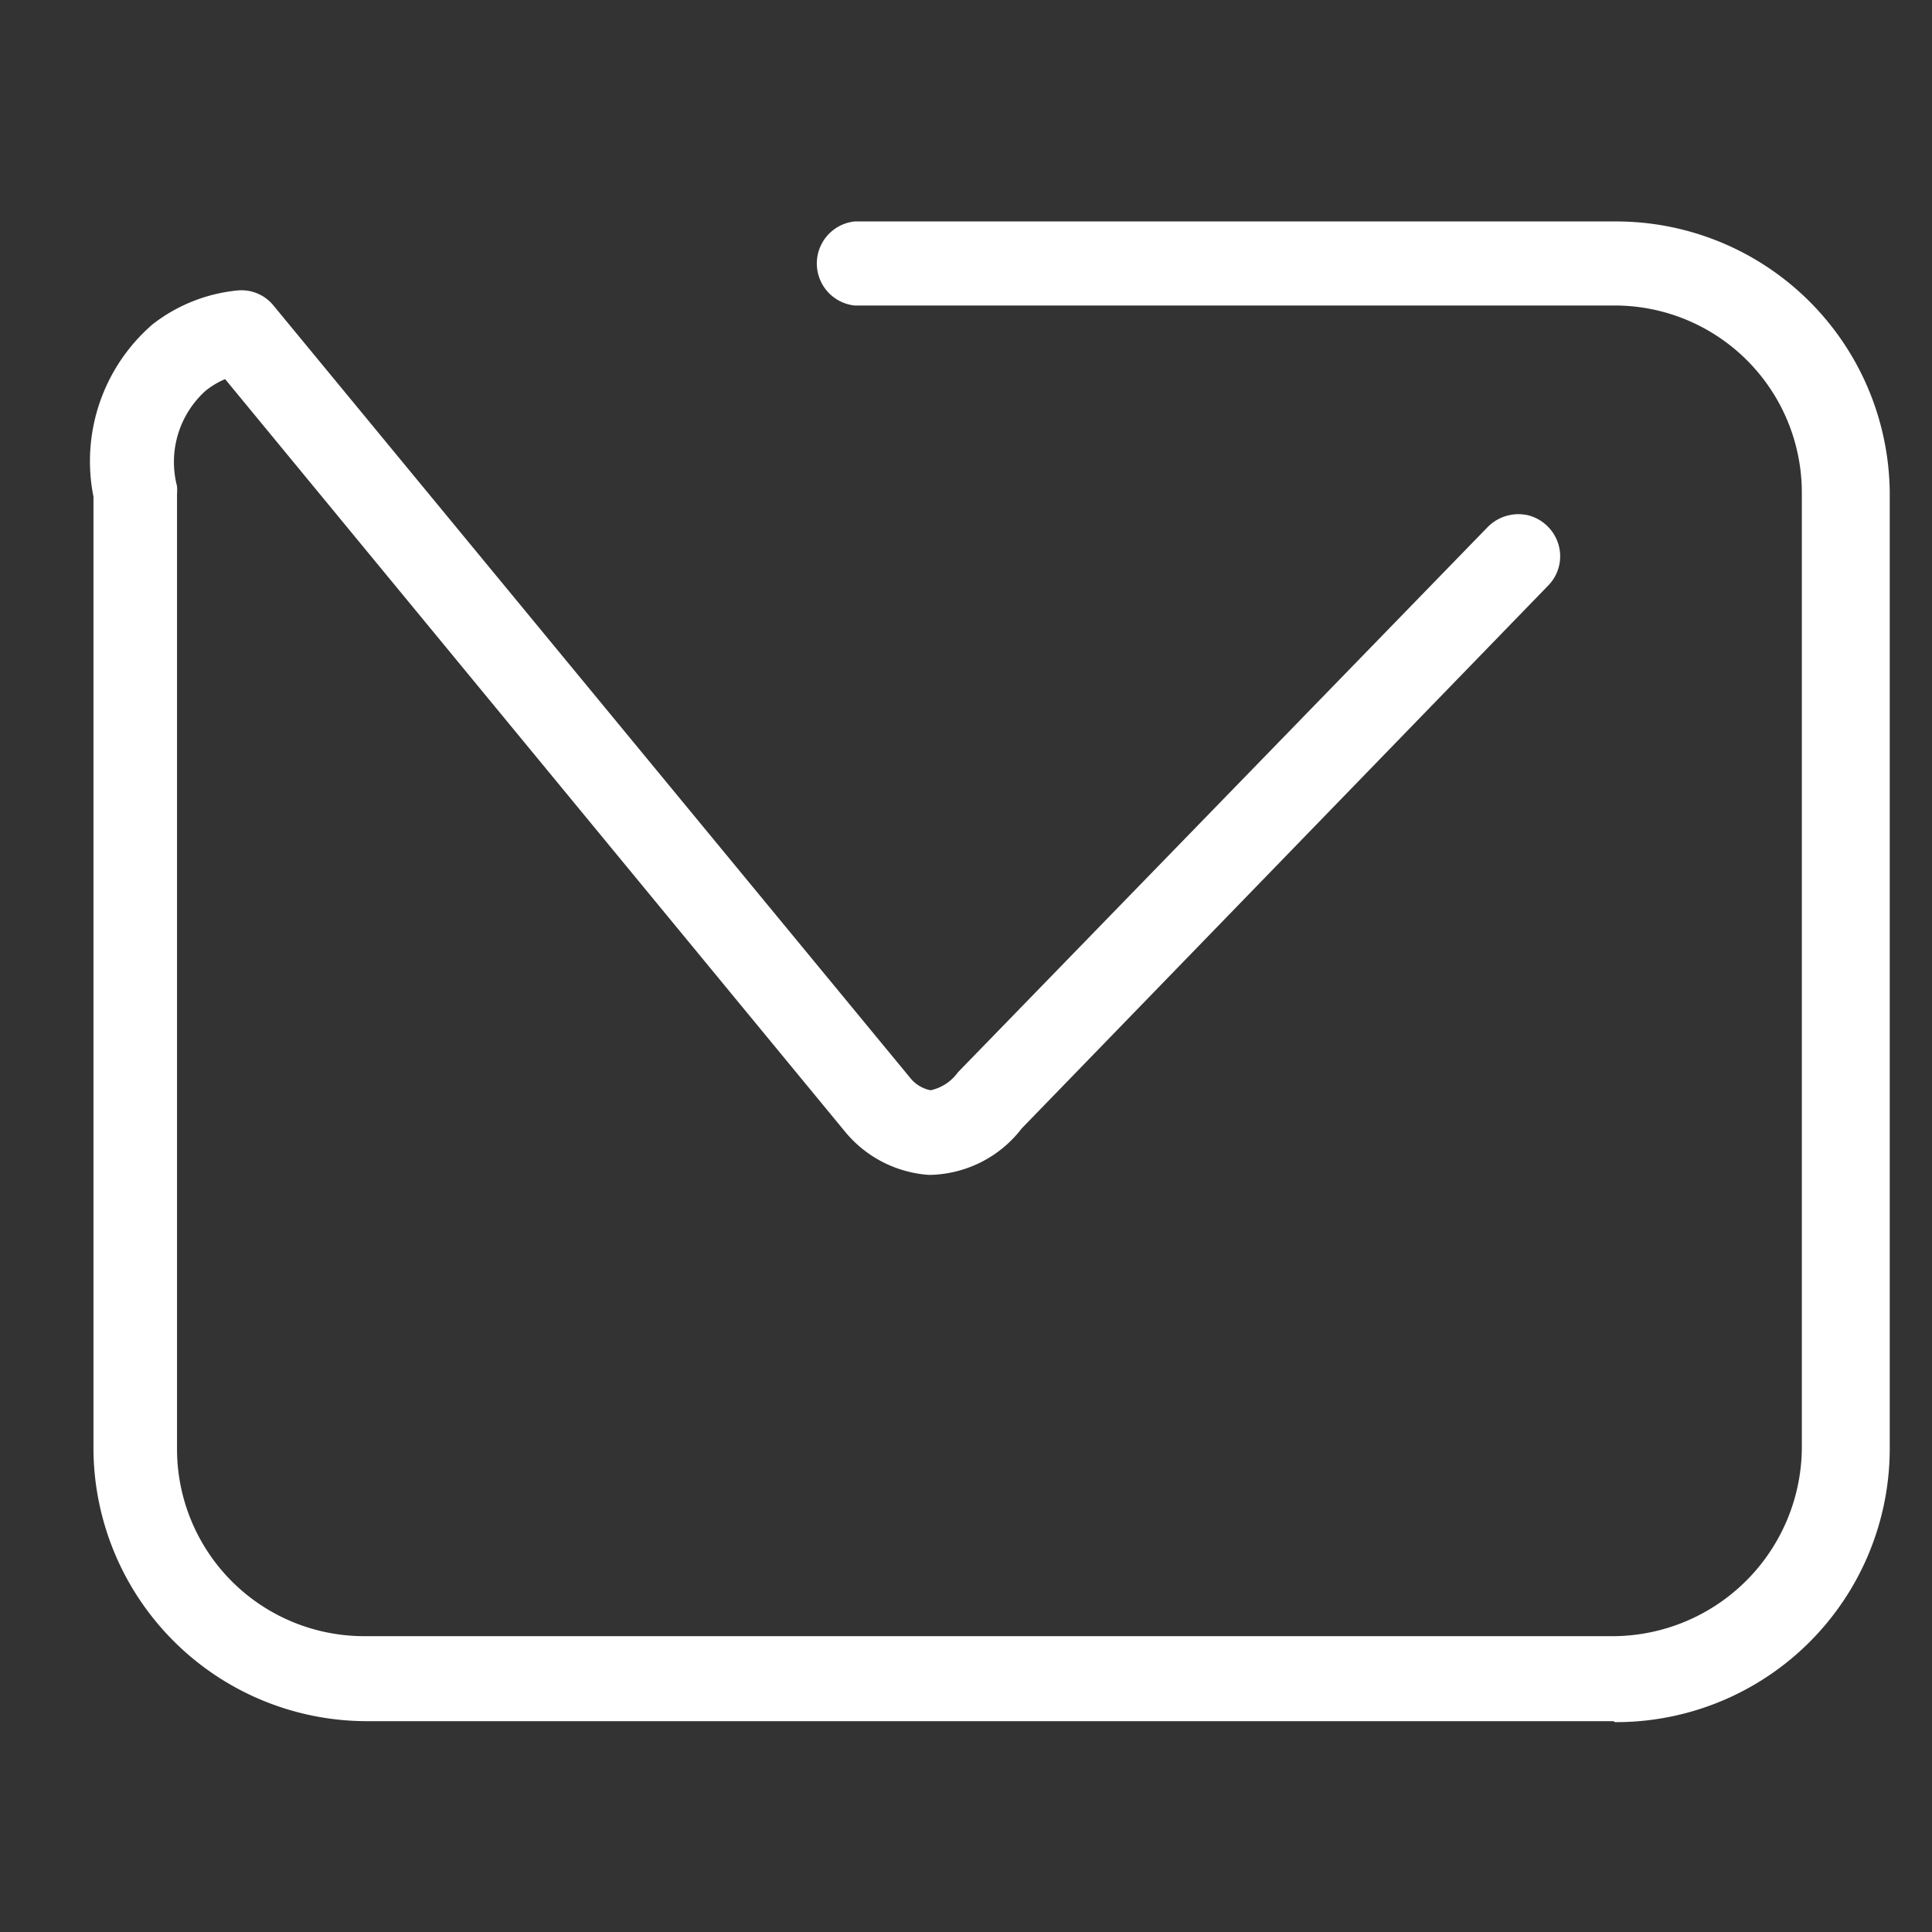 <svg id="图层_1" data-name="图层 1" xmlns="http://www.w3.org/2000/svg" width="40" height="40" viewBox="0 0 40 40">
  <rect x="0" y="0" width="40" height="40" fill="#333333" stroke="none"/>
  <defs>
    <style>
      .cls-1 {
        fill: #fff;
        stroke: #fff;
        stroke-miterlimit: 10;
        stroke-width: 0.25px;
      }
    </style>
  </defs>
  <title>画板 1</title>
  <path class="cls-1" d="M33.43,35.51H7.59A5.54,5.54,0,0,1,2.06,30V10.27A3.62,3.62,0,0,1,3.24,6.81a3.27,3.27,0,0,1,1.67-.67.73.73,0,0,1,.66.27l13.19,16h0a.84.84,0,0,0,.51.29h0a1.07,1.07,0,0,0,.66-.42s0,0,0,0L30.89,11a.77.77,0,0,1,.72-.21.76.76,0,0,1,.54.53.74.74,0,0,1-.19.72L21.06,23.28a2.33,2.33,0,0,1-1.82.92,2.34,2.34,0,0,1-1.64-.84L4.7,7.7A1.8,1.8,0,0,0,4.17,8a2.11,2.11,0,0,0-.63,2.08.71.71,0,0,1,0,.14V30a4,4,0,0,0,4,4H33.43a4.05,4.05,0,0,0,4-4V10.2a4,4,0,0,0-4-4H17.7a.75.75,0,0,1,0-1.49H33.43A5.54,5.54,0,0,1,39,10.2V30a5.54,5.54,0,0,1-5.53,5.53Zm0,0"/>
</svg>
